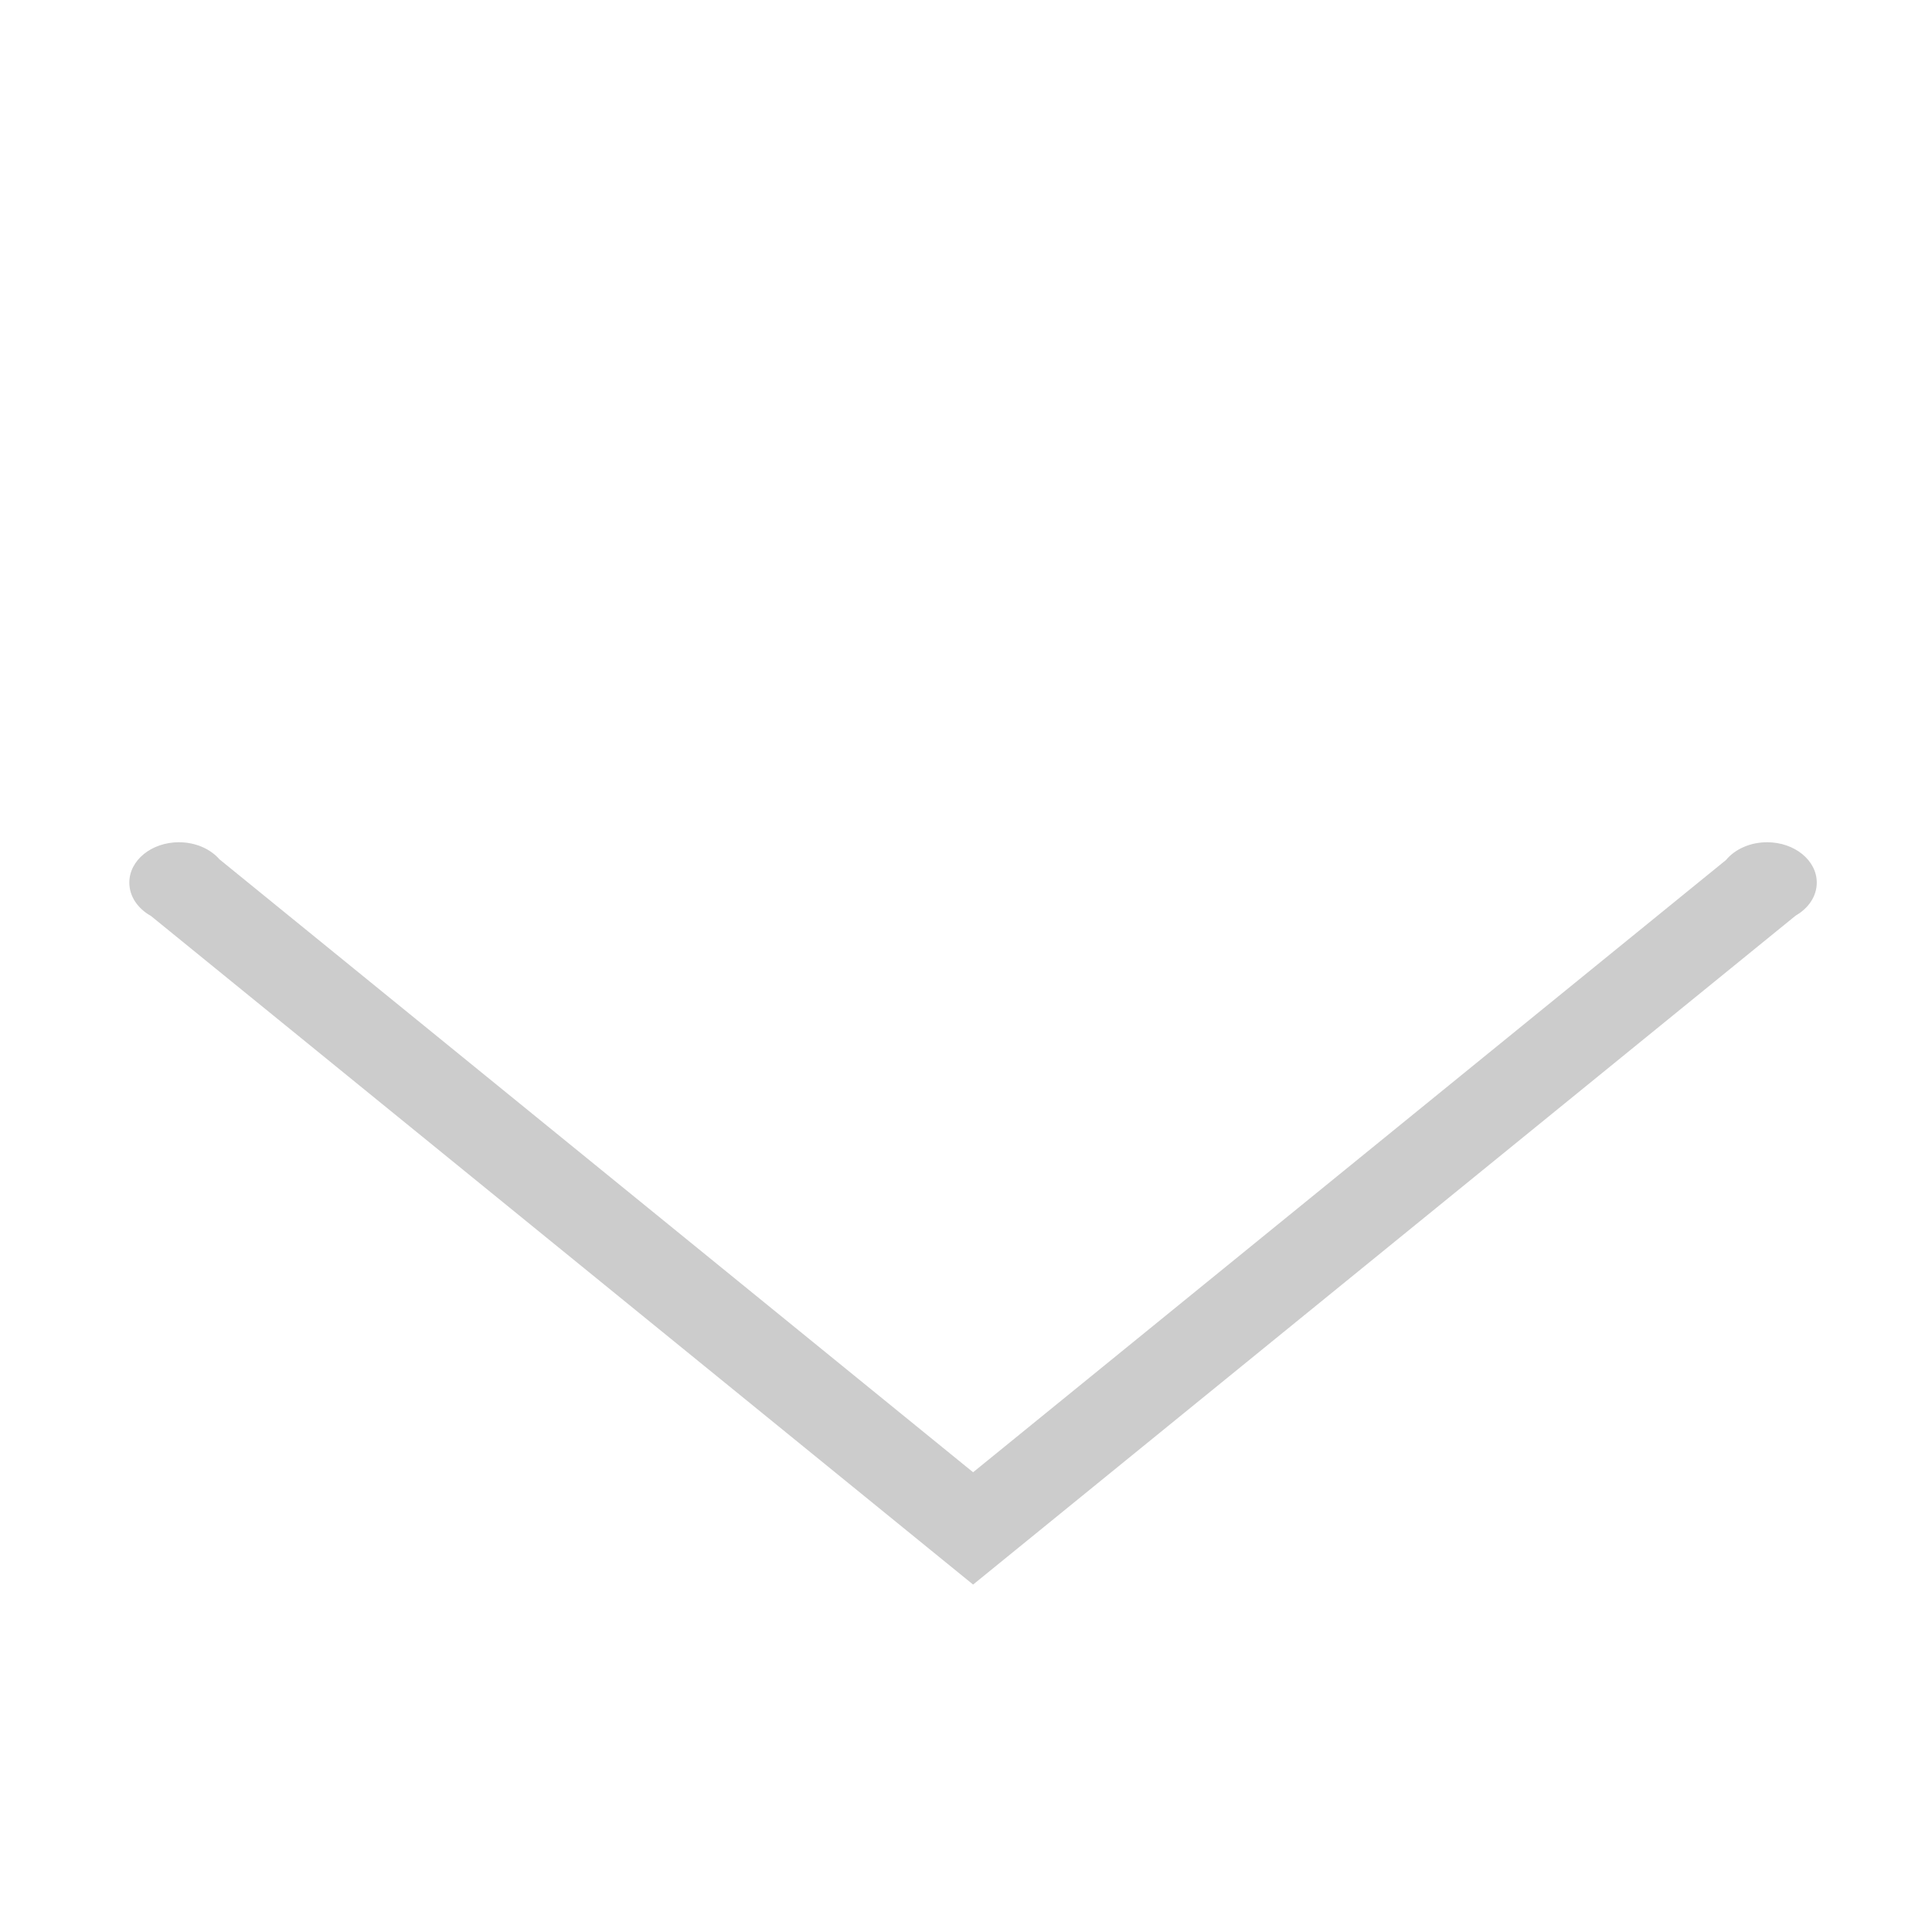 <?xml version="1.0" encoding="utf-8"?>
<!-- Generator: Adobe Illustrator 16.0.0, SVG Export Plug-In . SVG Version: 6.00 Build 0)  -->
<!DOCTYPE svg PUBLIC "-//W3C//DTD SVG 1.1//EN" "http://www.w3.org/Graphics/SVG/1.1/DTD/svg11.dtd">
<svg version="1.1" id="图层_1" xmlns="http://www.w3.org/2000/svg" xmlns:xlink="http://www.w3.org/1999/xlink" x="0px" y="0px"
	 width="1000.64px" height="1000.68px" viewBox="0 0 1000.64 1000.68" enable-background="new 0 0 1000.64 1000.68"
	 xml:space="preserve">
<g>
	<g>
		<path fill="#CCCCCC" d="M915.254,436.226c-8.884,0-16.699,3.647-21.314,9.203L503.998,762.527l-390.34-317.47
			c-4.661-5.344-12.323-8.831-20.977-8.831c-14.219,0-25.704,9.346-25.704,20.905c0,7.158,4.427,13.481,11.185,17.251
			l425.836,346.313l426.033-346.474c6.604-3.786,10.93-10.032,10.93-17.091C940.961,445.572,929.428,436.226,915.254,436.226z"/>
	</g>
</g>
</svg>
